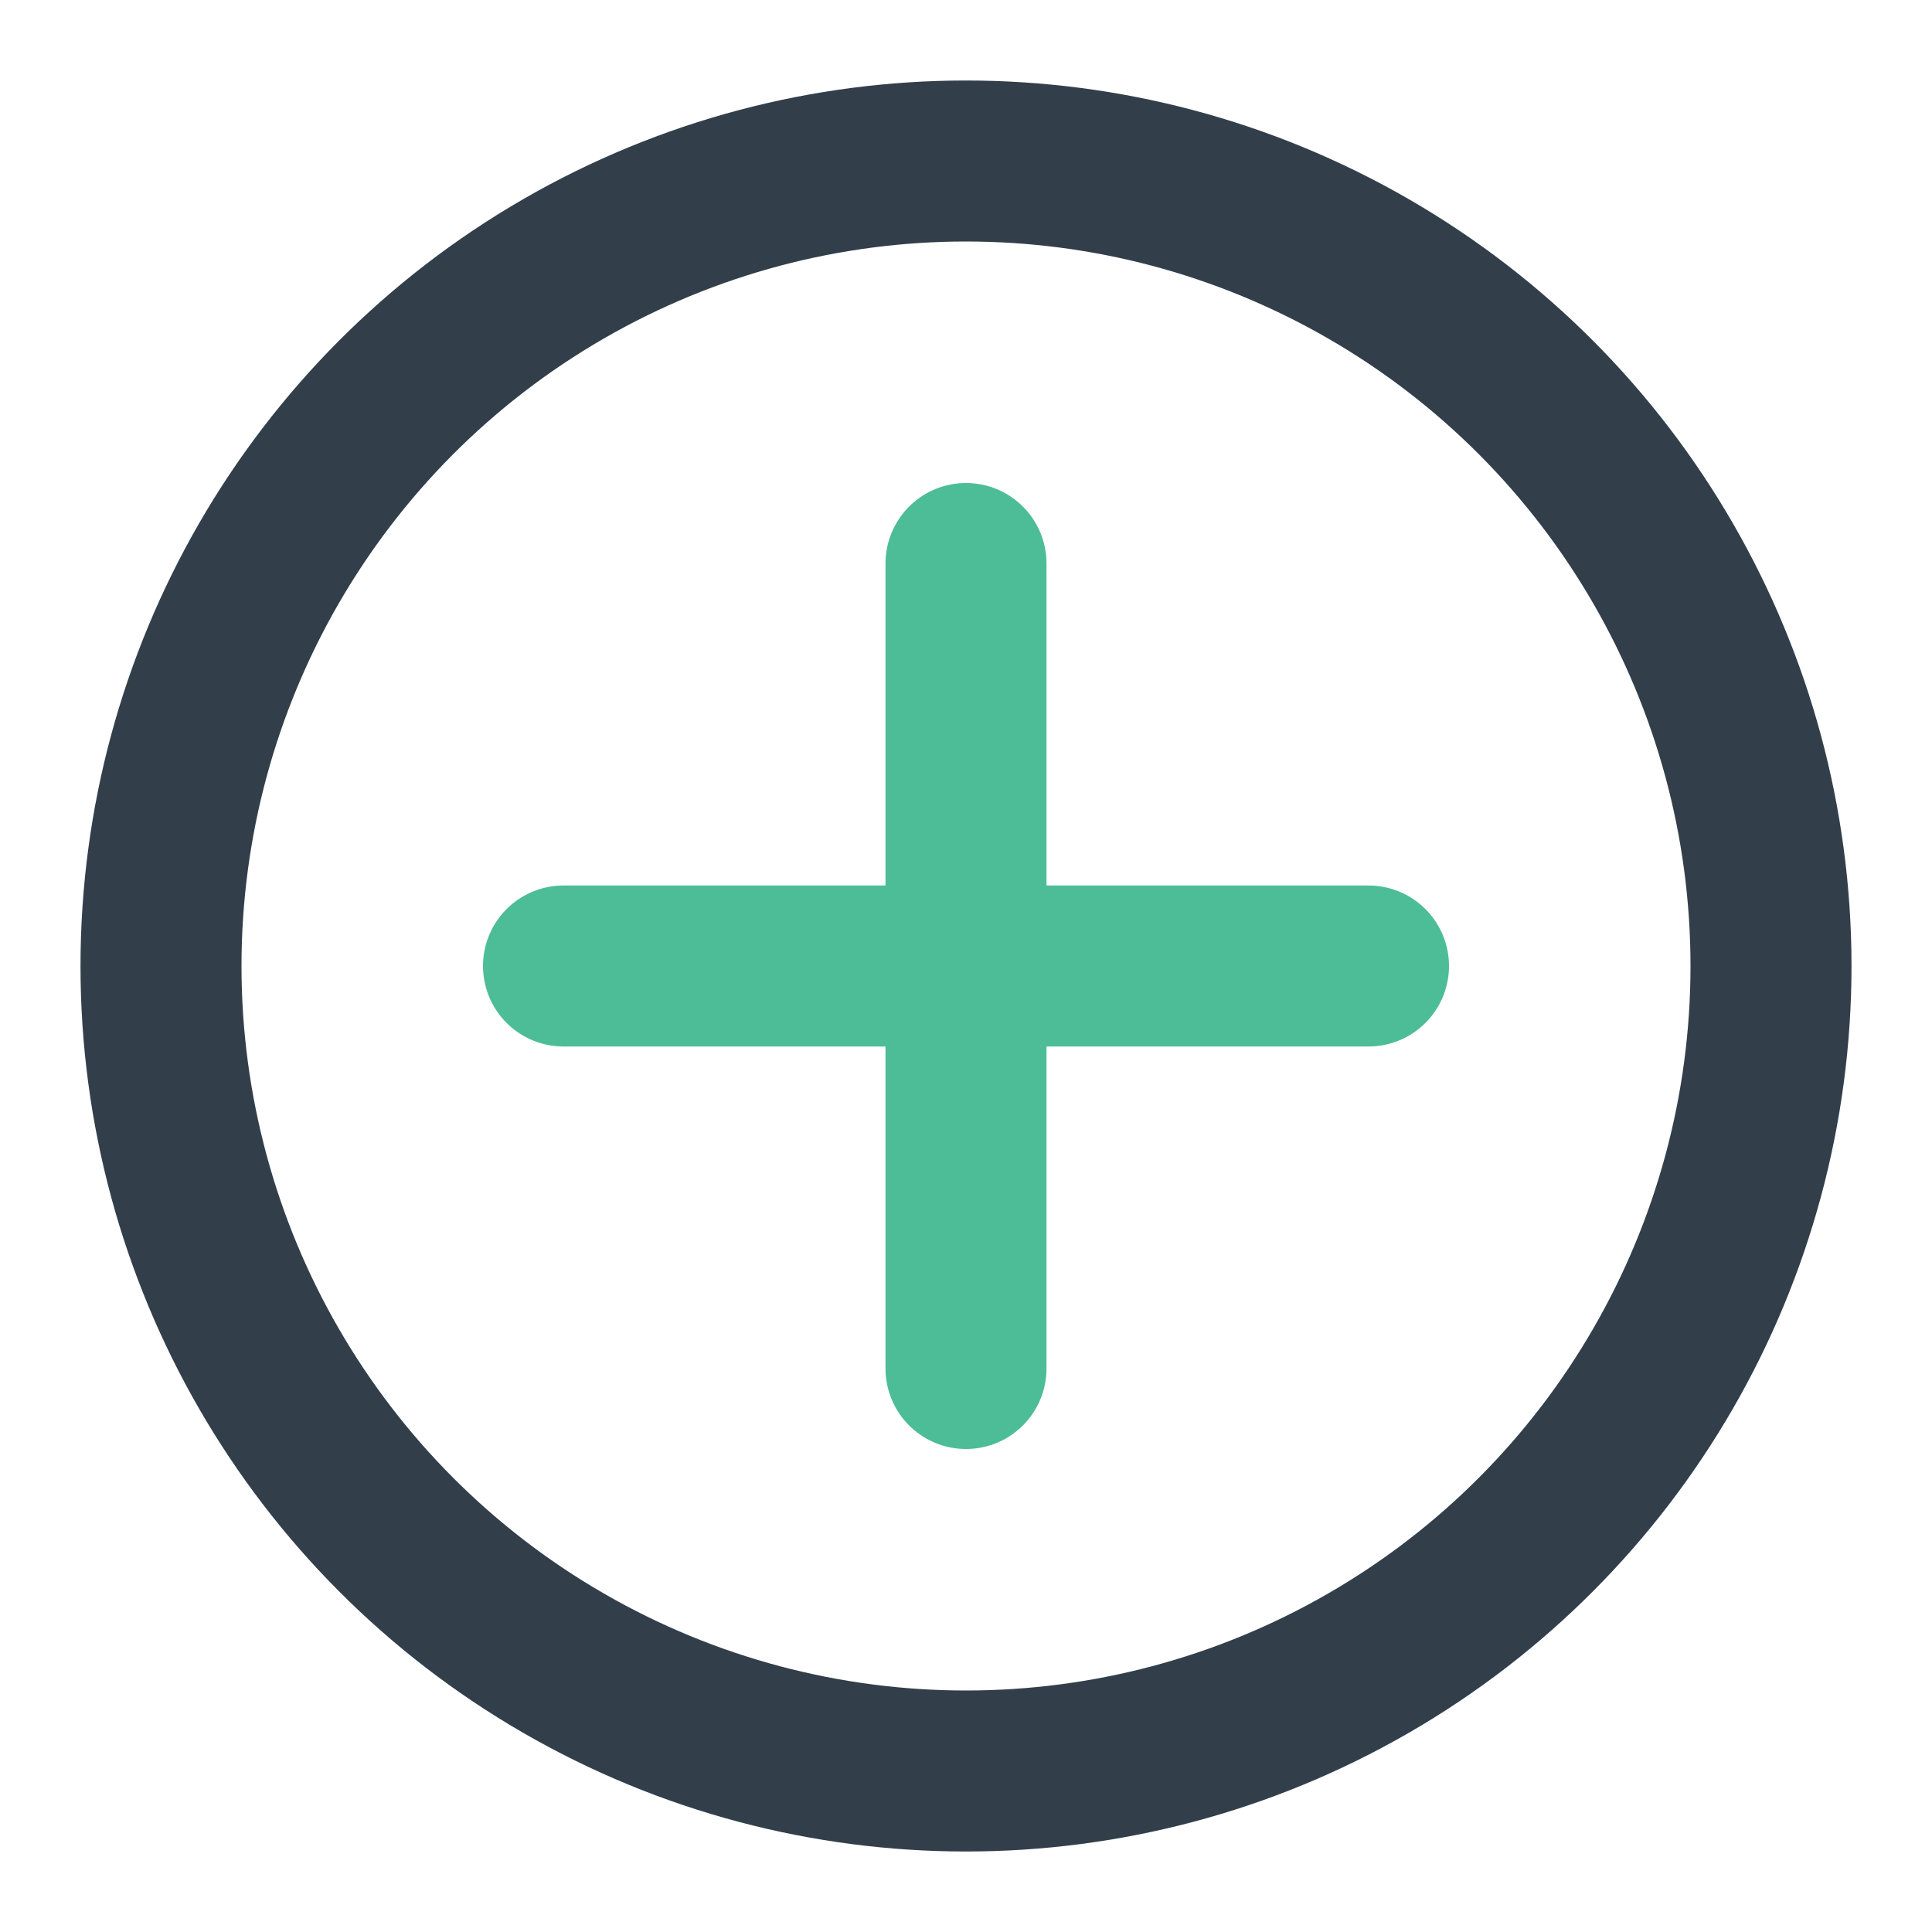 <?xml version="1.0" encoding="UTF-8"?>
<svg width="24px" height="24px" viewBox="0 0 24 24" version="1.1" xmlns="http://www.w3.org/2000/svg" xmlns:xlink="http://www.w3.org/1999/xlink">
    <title>911C7A2D-864F-4C13-A9A4-18126FBF7A74</title>
    <g id="Page-1" stroke="none" stroke-width="1" fill="none" fill-rule="evenodd">
        <g id="03-03_Account---Registration---University-Info" transform="translate(-24, -532)">
            <g id="Group-2" transform="translate(24, 184)">
                <g id="Add-university" transform="translate(0, 316)">
                    <g id="Icons-/-Ic_24_Add" transform="translate(0, 32)">
                        <rect id="Bounding-Box" fill-rule="nonzero" x="0" y="0" width="24" height="24"></rect>
                        <circle id="Oval" stroke="#323F4B" stroke-width="2" stroke-linecap="round" stroke-linejoin="round" cx="12" cy="12" r="10"></circle>
                        <path d="M12,7 L12,17 M17,12 L7,12" id="Combined-Shape" stroke="#4CBD97" stroke-width="2" stroke-linecap="round" stroke-linejoin="round"></path>
                    </g>
                </g>
            </g>
        </g>
    </g>
</svg>